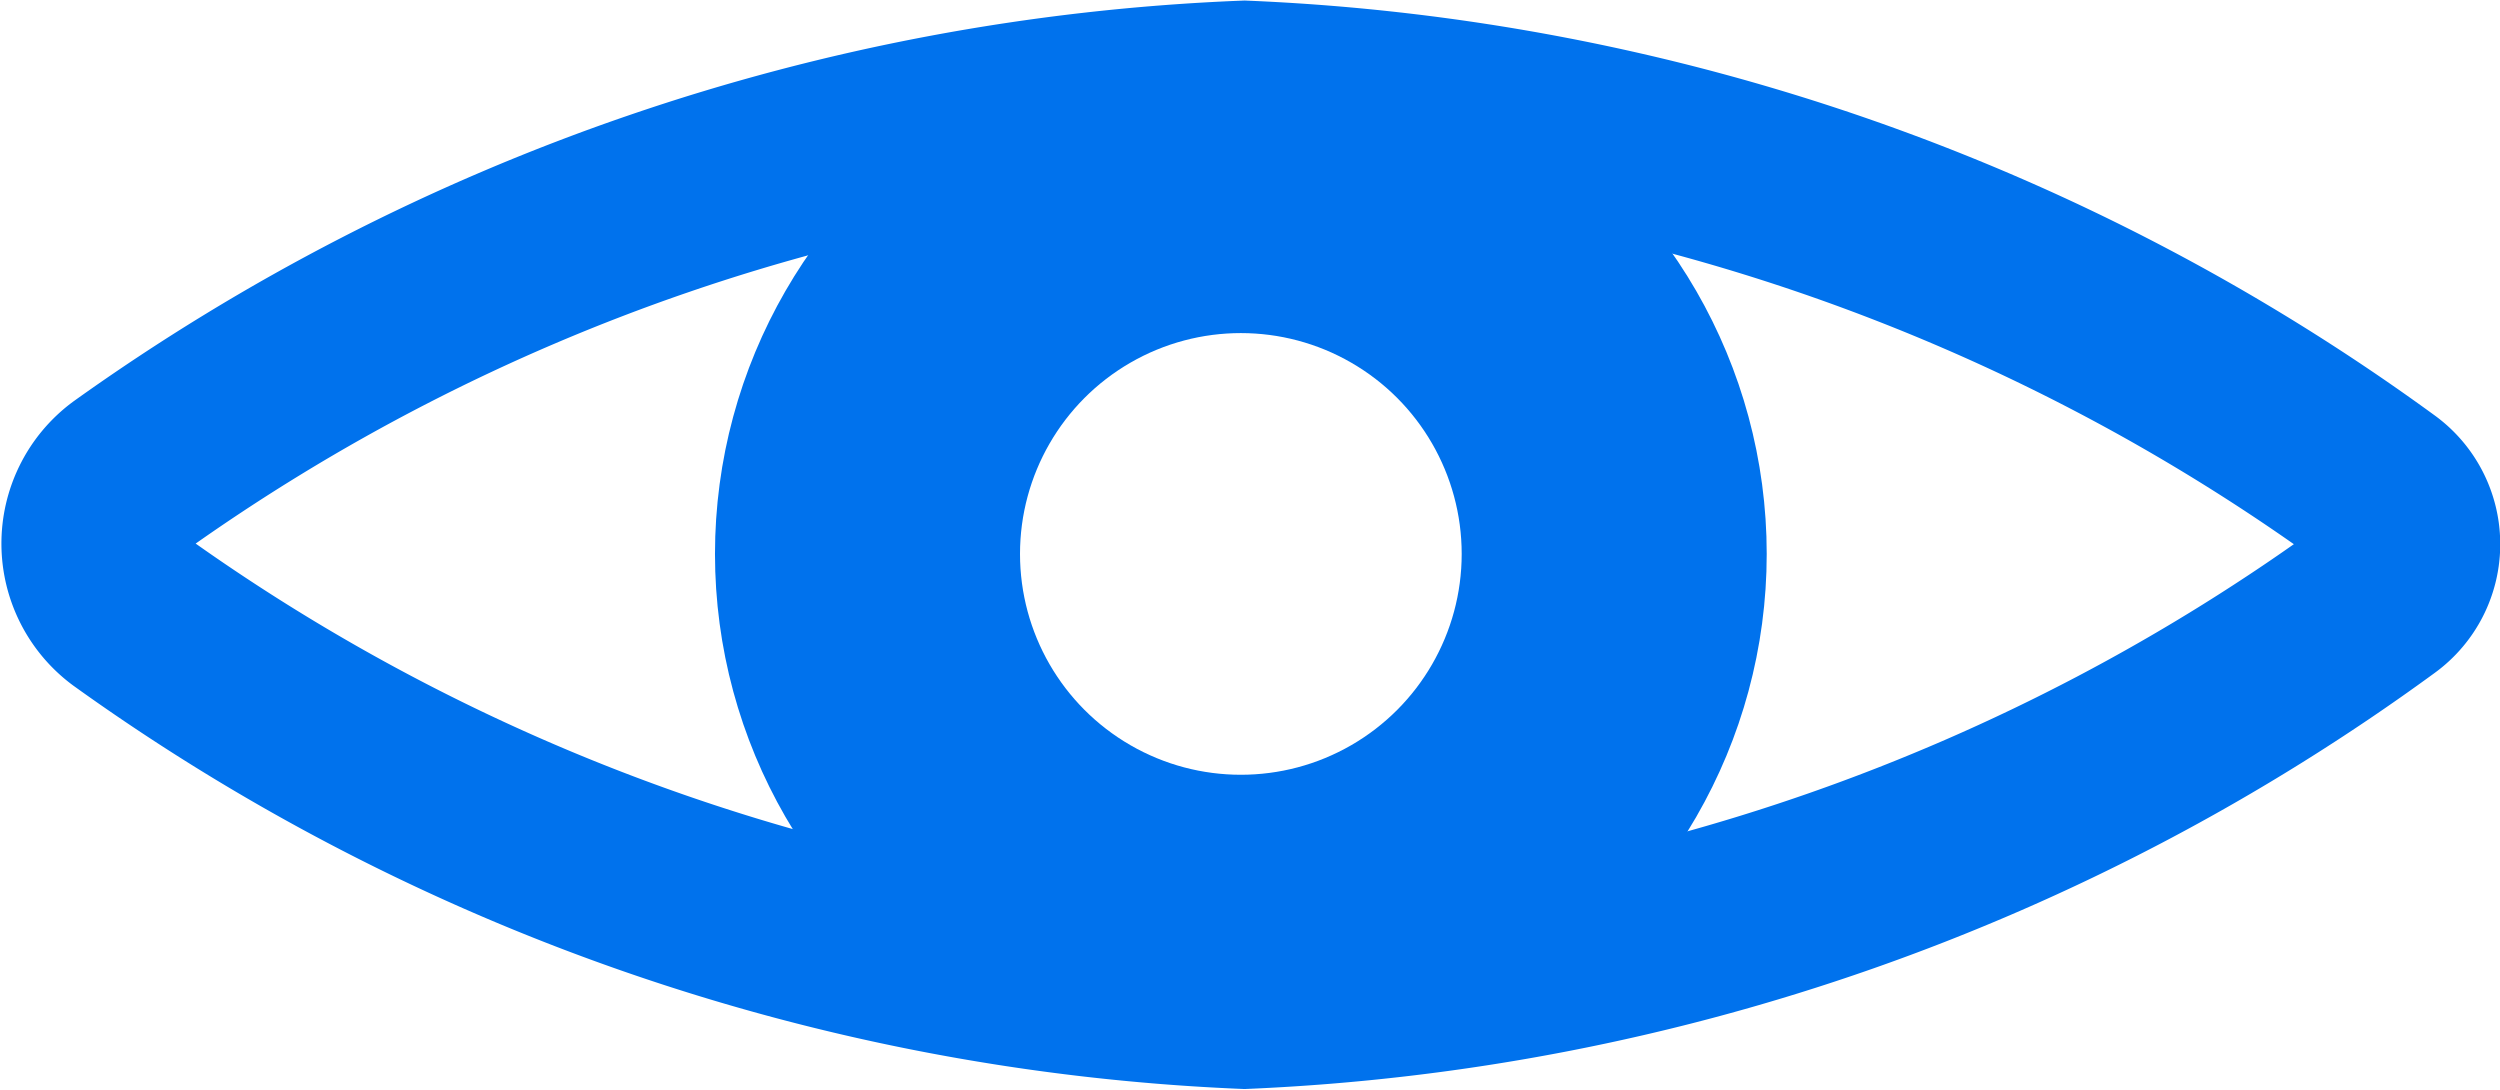 <svg xmlns="http://www.w3.org/2000/svg" viewBox="0 0 20.49 8.93"><defs><style>.cls-1,.cls-2{fill:none;stroke:#0072ed;stroke-miterlimit:10;}.cls-1{stroke-width:2.5px;}.cls-2{stroke-width:1.53px;}</style></defs><g id="Layer_2" data-name="Layer 2"><g id="Layer_2-2" data-name="Layer 2"><circle class="cls-1" cx="10.17" cy="4.54" r="3.06"/><path class="cls-2" d="M19.5,4.9a.54.54,0,0,0,0-.88A17,17,0,0,0,10.2.77,16.89,16.89,0,0,0,1.05,3.91.68.68,0,0,0,1.05,5,16.89,16.89,0,0,0,10.2,8.16,17,17,0,0,0,19.5,4.9Z"/></g></g></svg>